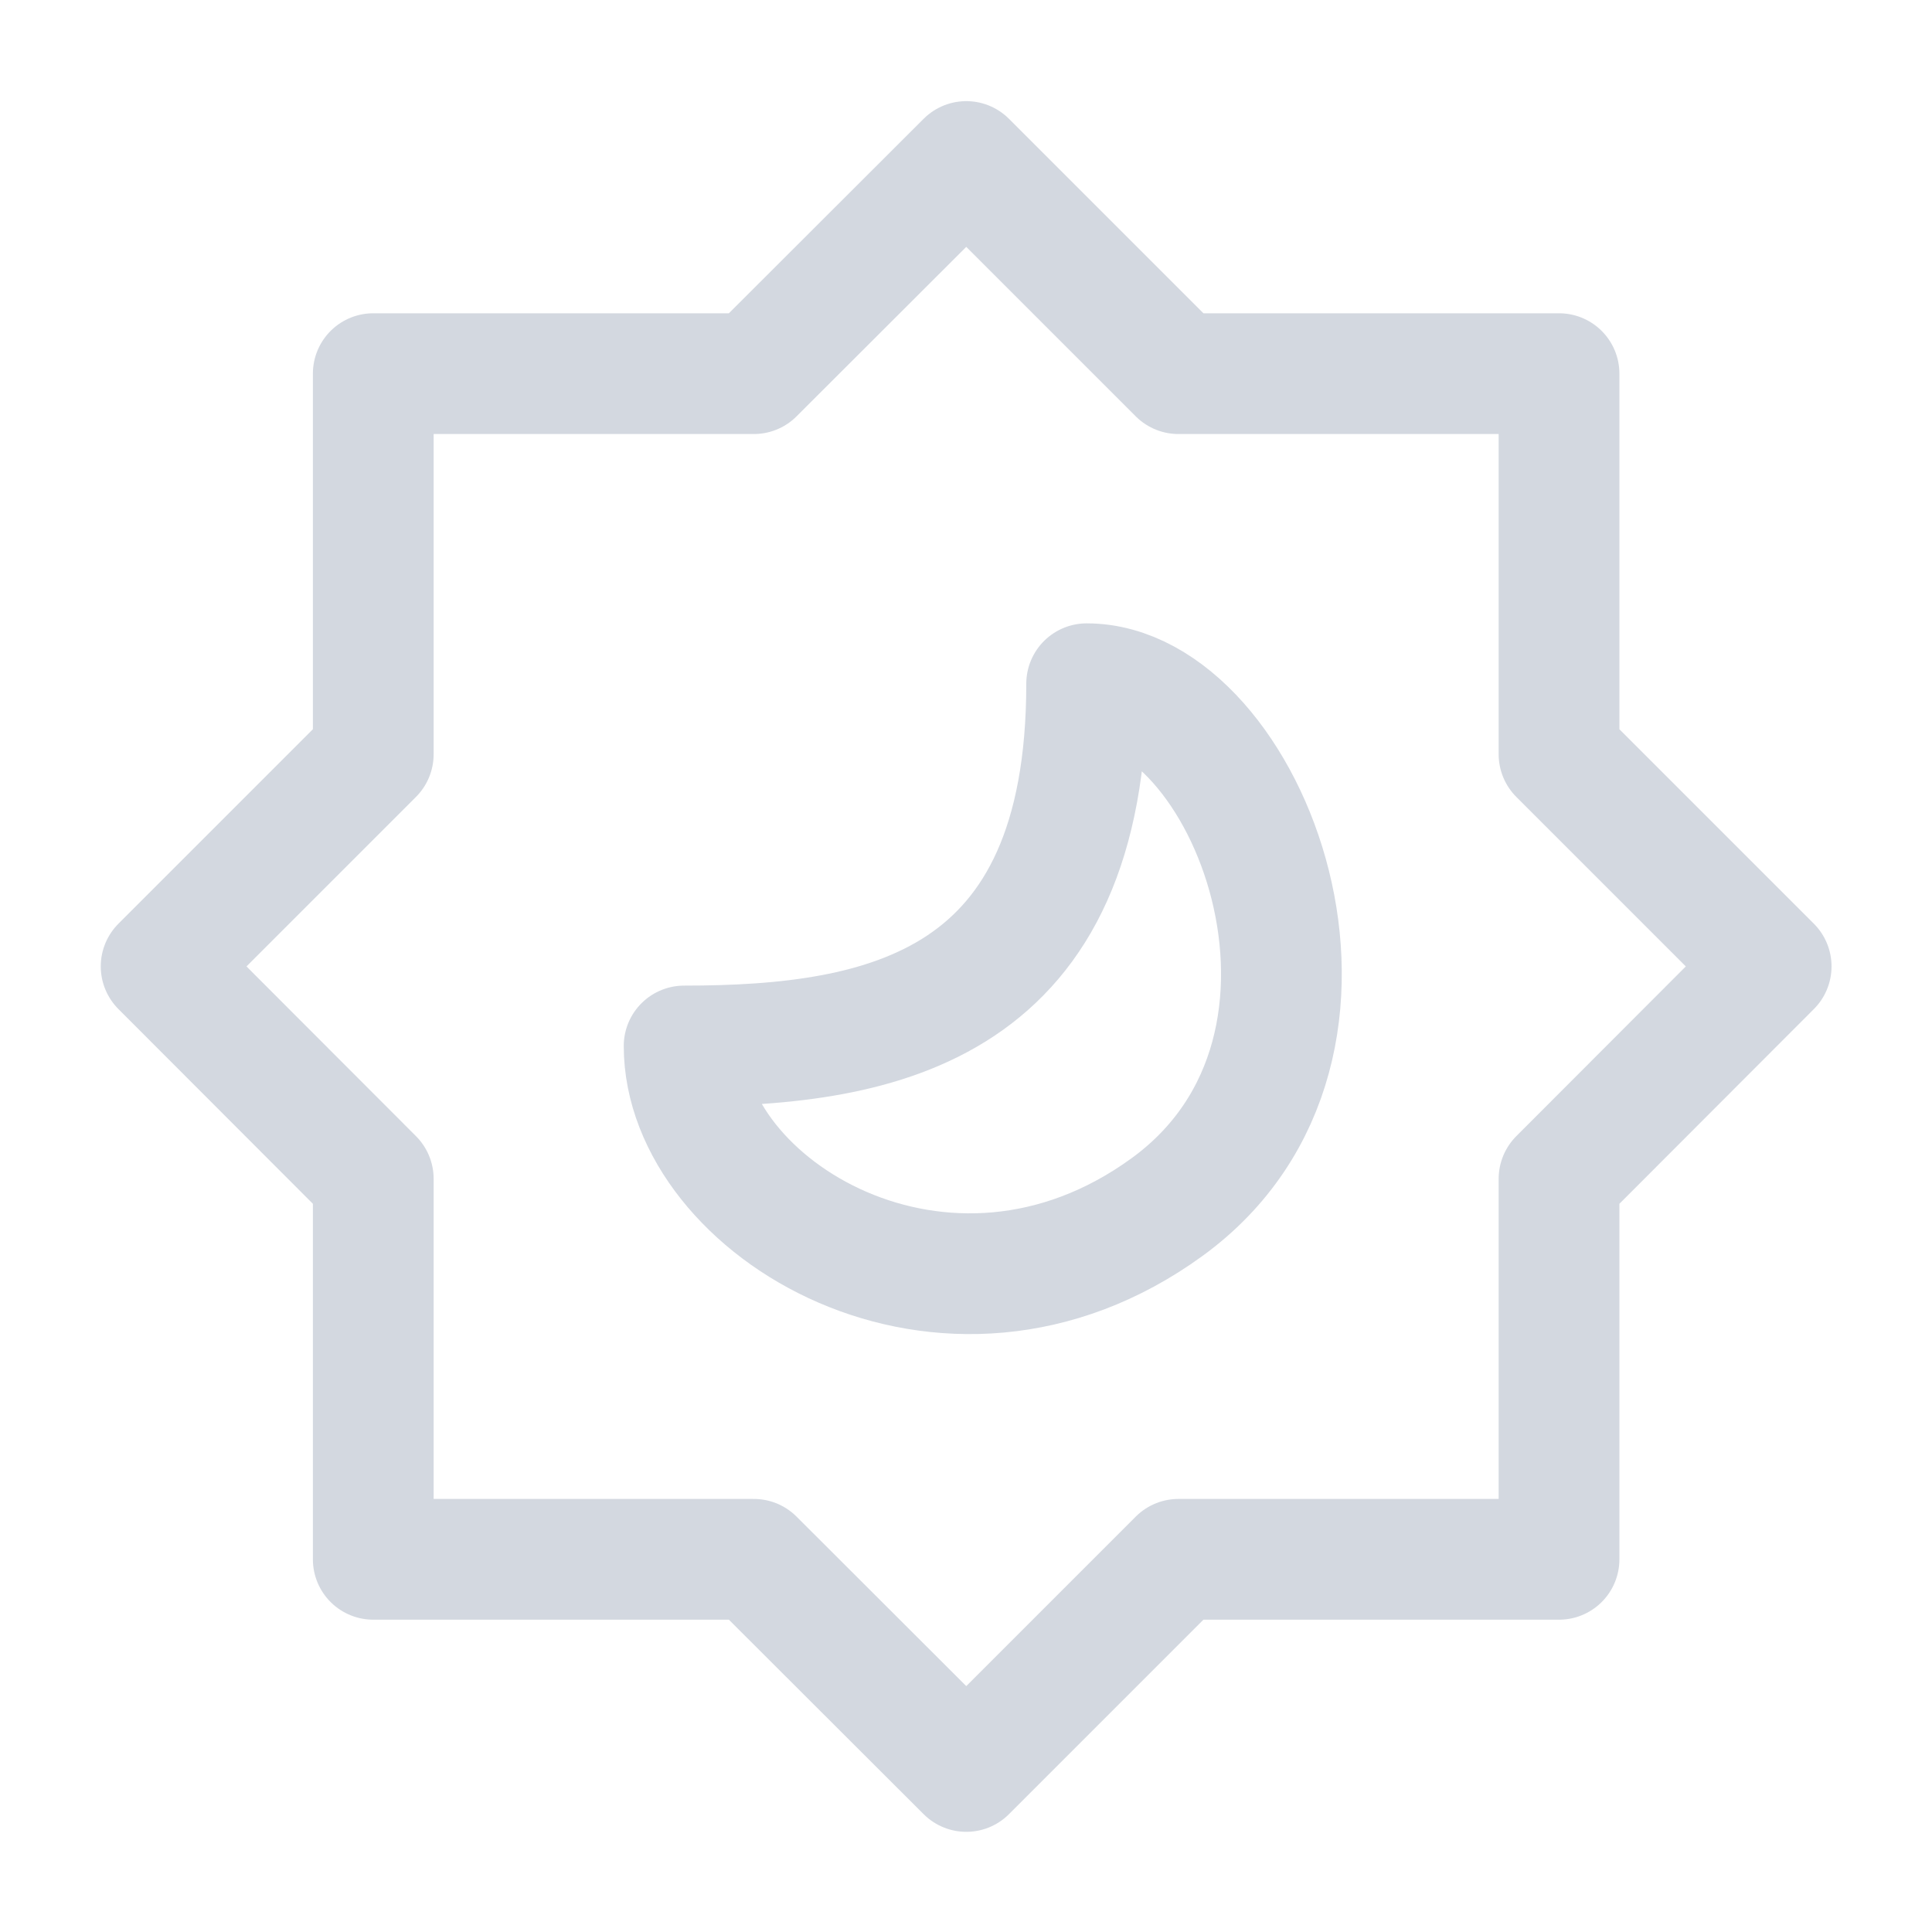 <svg viewBox="0 0 20 20" fill="none" xmlns="http://www.w3.org/2000/svg">
<path d="M10.003 1.672L12.199 3.868H16.139V7.808L18.335 10.004L16.139 12.203V16.142H12.199L10.003 18.338L7.804 16.142H3.864V12.203L1.668 10.004L3.864 7.808V3.868H7.804L10.003 1.672Z" stroke="#D3D8E0" stroke-width="1.25" stroke-miterlimit="10" stroke-linecap="round" stroke-linejoin="round"/>
<path d="M11.249 7.078C11.249 10.412 9.165 10.828 7.082 10.828C7.082 12.495 9.79 14.162 12.082 12.495C14.374 10.828 12.915 7.078 11.249 7.078Z" stroke="#D3D8E0" stroke-width="1.25" stroke-miterlimit="10" stroke-linecap="round" stroke-linejoin="round"/>
</svg>
